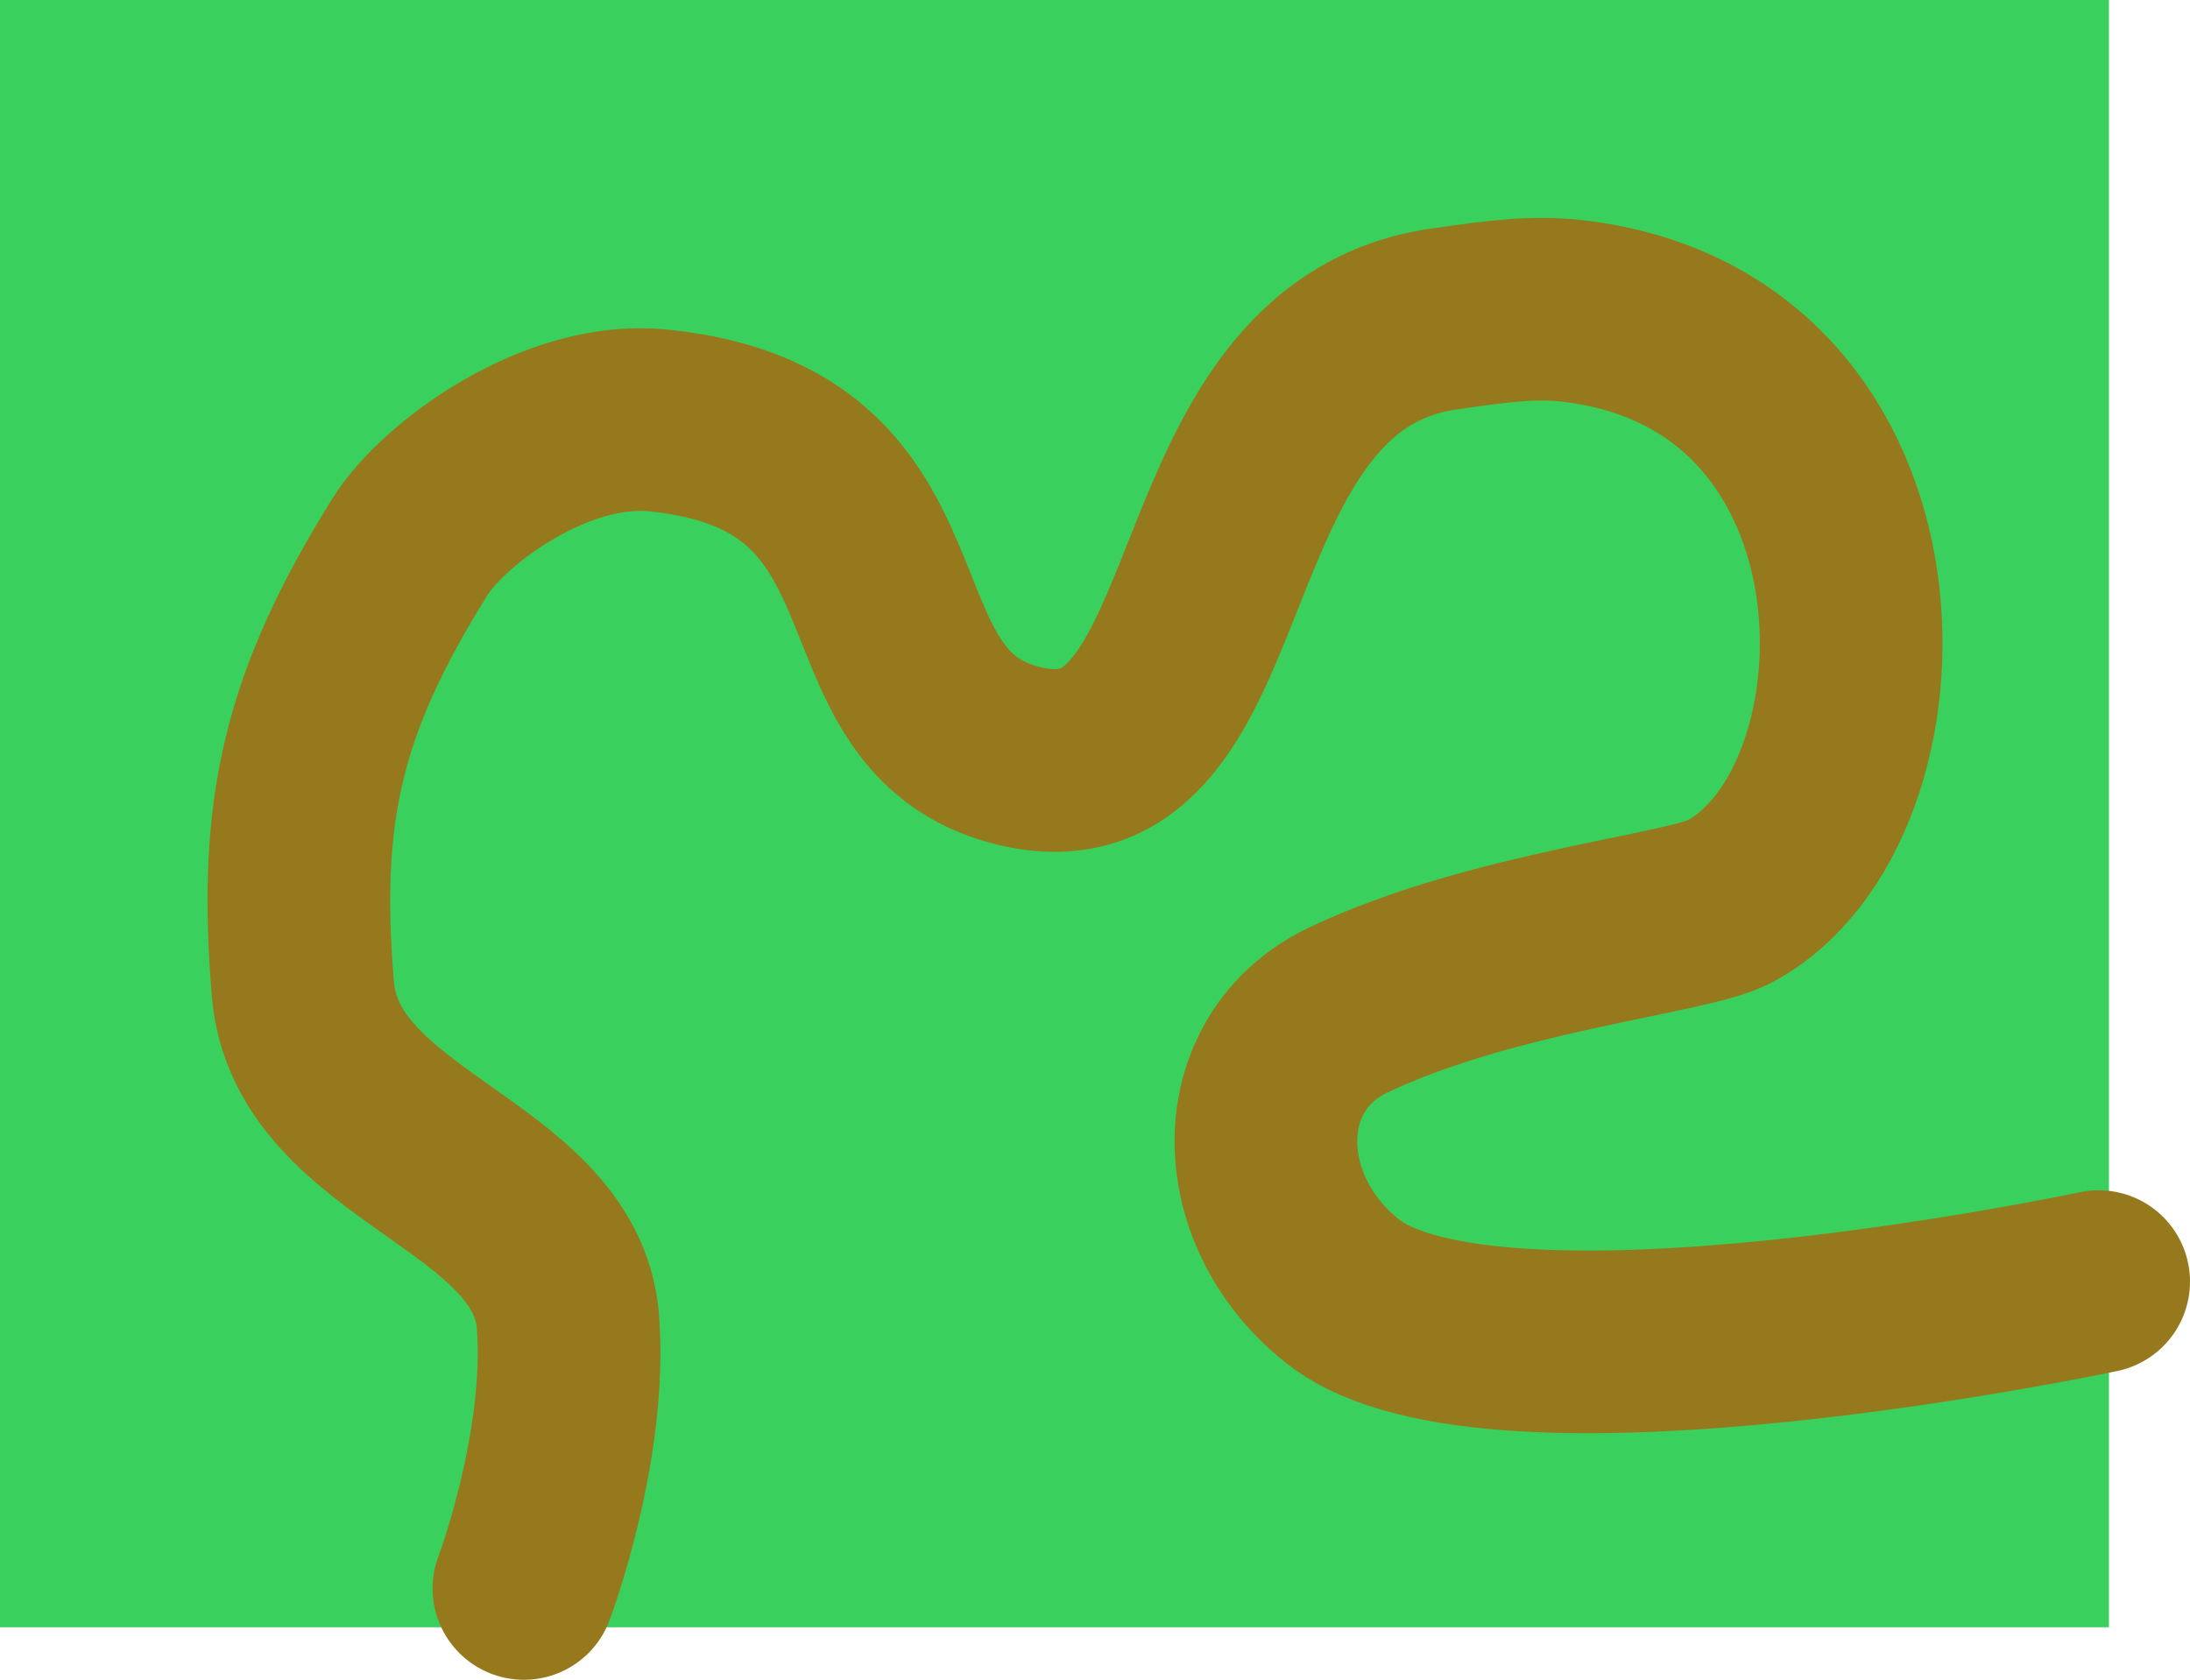 <svg version="1.1" xmlns="http://www.w3.org/2000/svg" xmlns:xlink="http://www.w3.org/1999/xlink" width="539.488" height="413.845" viewBox="0,0,539.488,413.845"><g transform="translate(19.76,20.45)"><g data-paper-data="{&quot;isPaintingLayer&quot;:true}" fill-rule="nonzero" stroke-linejoin="miter" stroke-miterlimit="10" stroke-dasharray="" stroke-dashoffset="0" style="mix-blend-mode: normal"><path d="M-19.76,380.45v-400.901h519.52v400.901z" fill="#3ad05d" stroke="none" stroke-width="0" stroke-linecap="butt"/><path d="M109.302,370.895c0,0 13.275,-35.123 10.827,-66.058c-3.366,-36.471 -62.005,-42.485 -65.278,-81.674c-3.658,-43.804 2.322,-70.321 26.352,-108.857c8.283,-13.282 35.99,-33.655 60.98,-31.195c70.206,6.911 43.28,71.441 88.961,82.651c55.992,13.741 37.692,-99.518 106.183,-107.808c11.785,-1.722 20.895,-2.895 30.396,-1.785c84.521,9.867 82.779,122.137 38.444,145.557c-10.362,5.474 -58.254,9.777 -93.754,26.641c-27.142,12.894 -26.651,49.591 -1.203,69.482c37.202,29.079 186.018,-2.554 186.018,-2.554" fill="none" stroke="#96791c" stroke-width="45" stroke-linecap="round"/></g></g></svg>